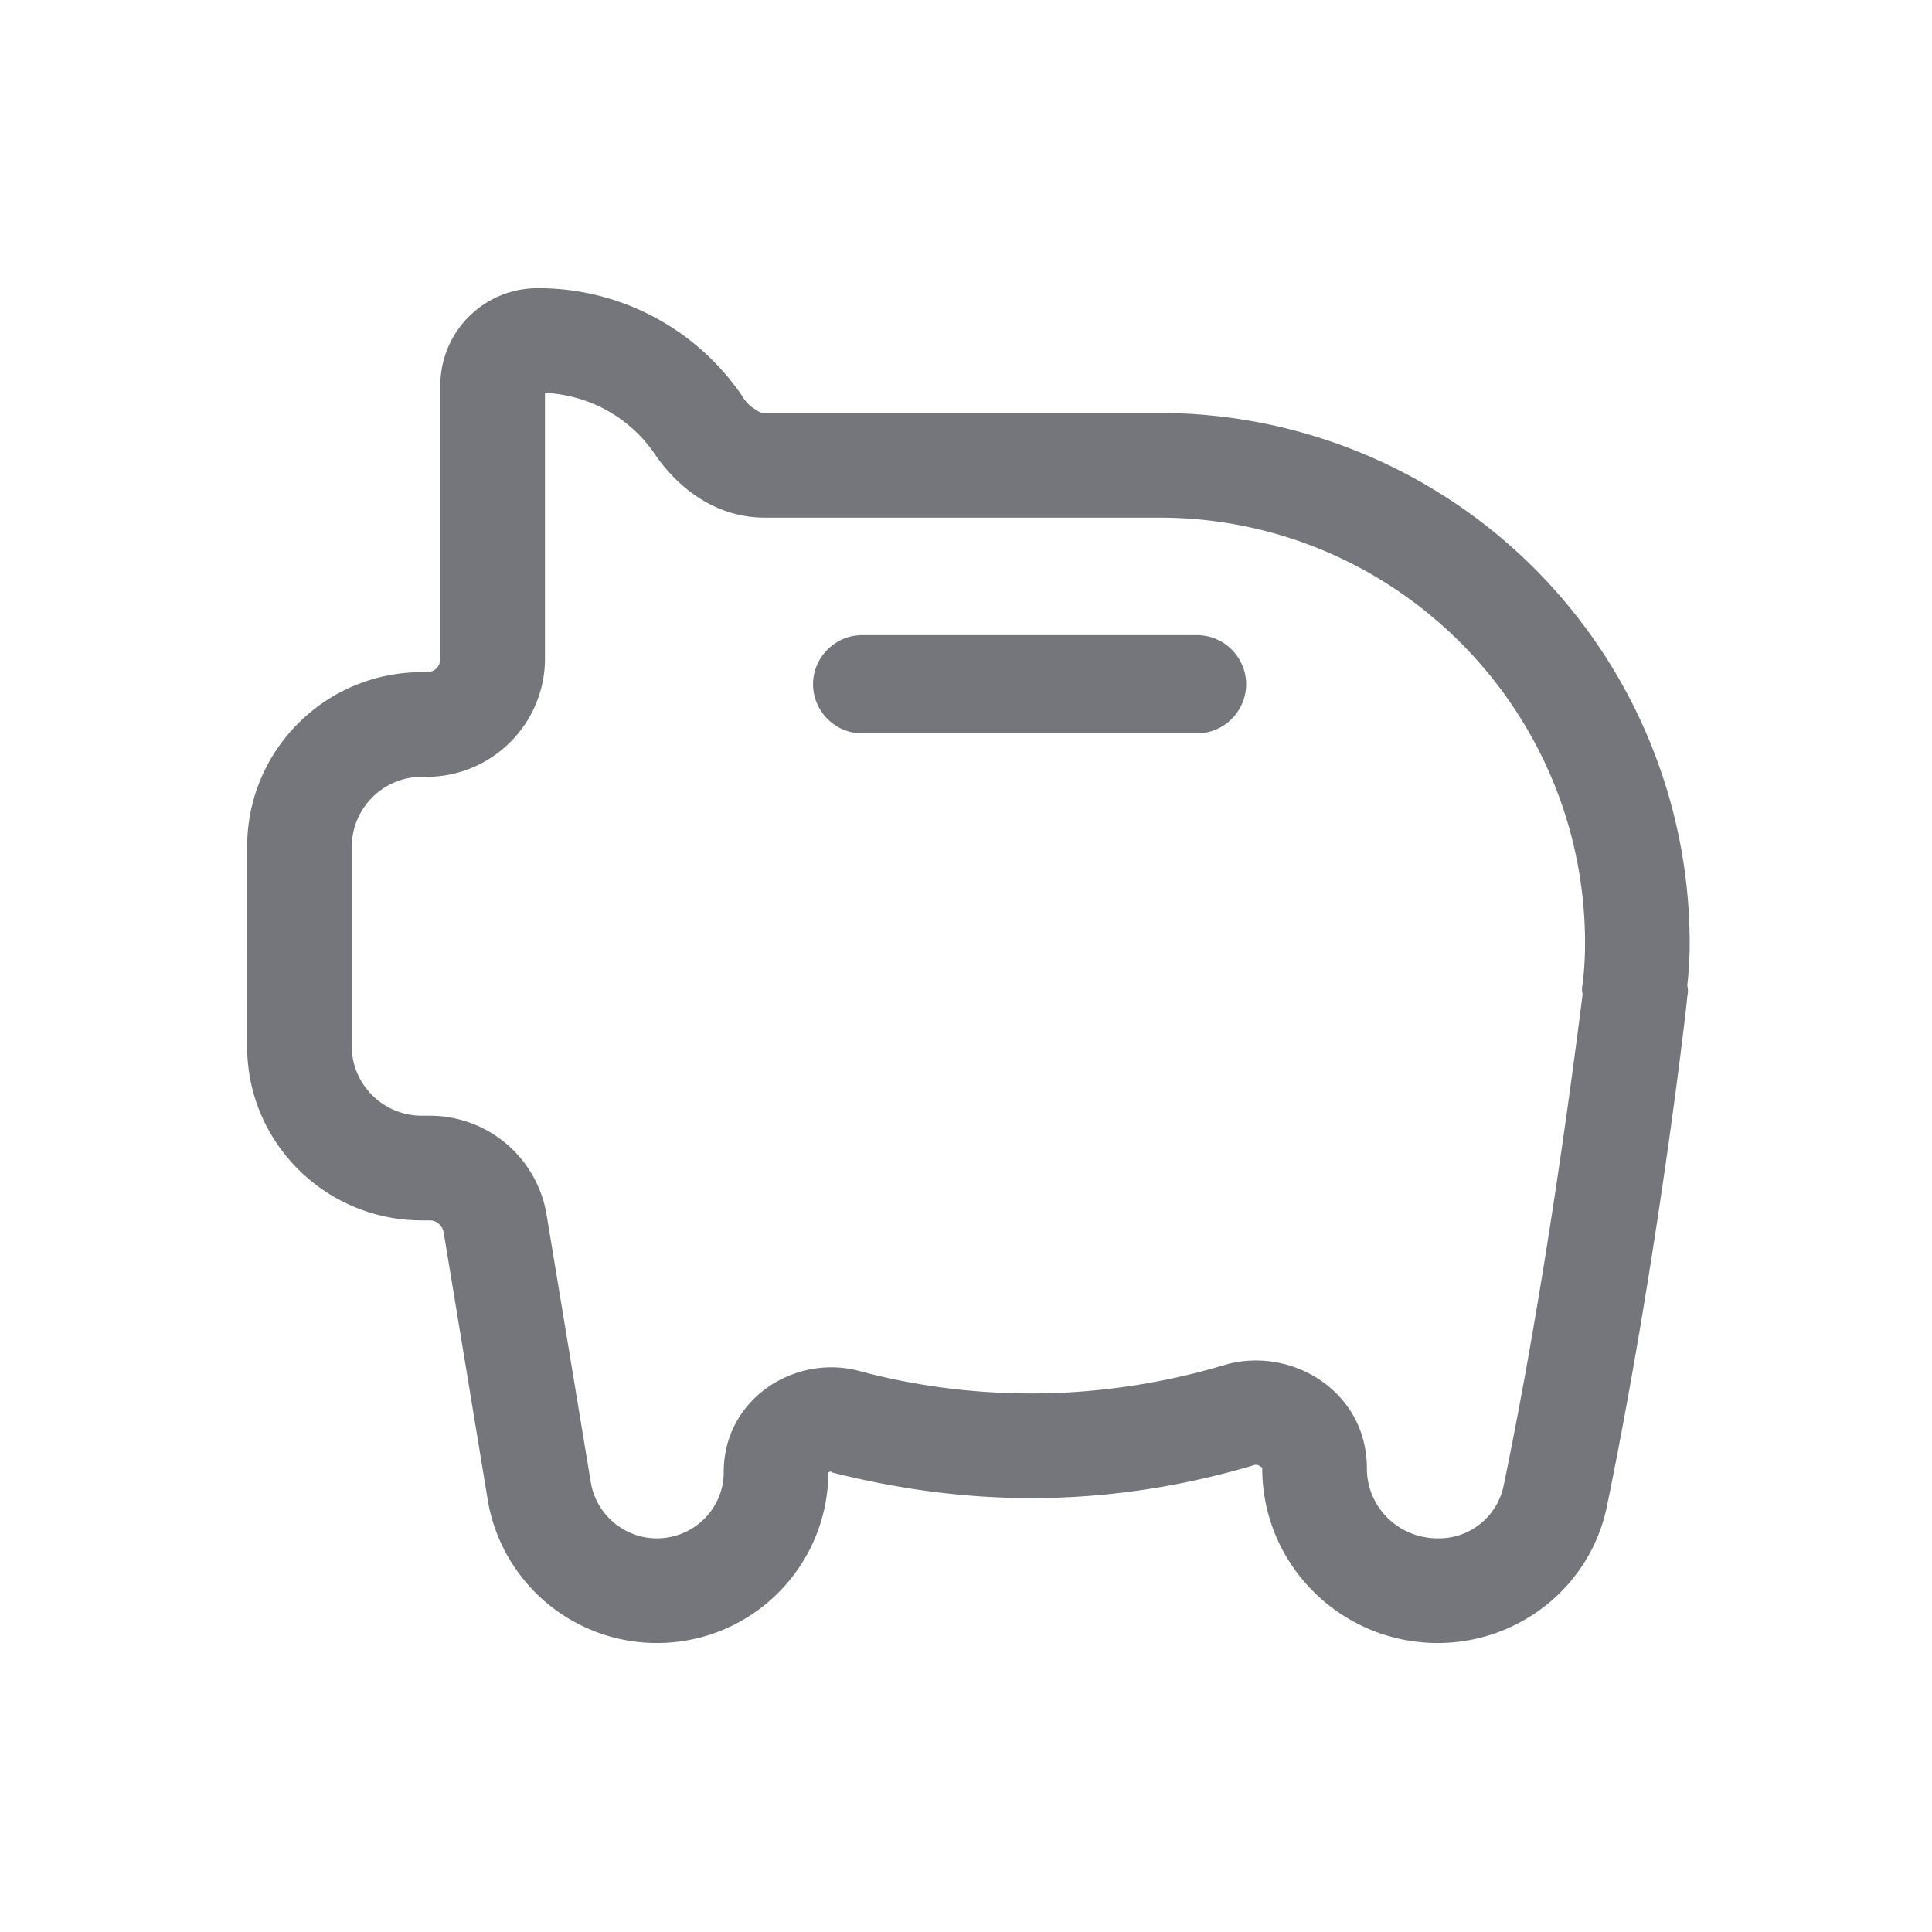 <svg xmlns="http://www.w3.org/2000/svg" fill="none" viewBox="0 0 24 24" focusable="false"><path fill="#74767B" fill-rule="evenodd" d="M6.68 3.58c-.67 0-1.21.54-1.21 1.21v3.39c0 .1-.07.17-.17.17h-.06c-1.2 0-2.17.97-2.17 2.17V13c0 1.19.97 2.16 2.17 2.16h.1c.08 0 .15.06.17.14l.55 3.34a2.13 2.13 0 0 0 2.1 1.77c1.17 0 2.12-.94 2.13-2.11v-.01s.01 0 .02-.01c.01 0 .02 0 .02.01.79.2 1.62.32 2.48.32.97 0 1.9-.15 2.77-.41.02-.01.06 0 .08.02.02.01.02.01.02.02 0 1.2.98 2.17 2.18 2.17 1 0 1.89-.69 2.1-1.69.62-3.01.99-6.19 1-6.34a.3.3 0 0 0 0-.14c.02-.17.03-.35.03-.52a6.59 6.59 0 0 0-6.59-6.59H9.5c-.02 0-.06 0-.11-.04a.46.46 0 0 1-.17-.17 3.06 3.06 0 0 0-2.54-1.34m.09 4.6v-3.3c.57.03 1.07.32 1.37.77.27.39.73.78 1.36.78h4.9c2.92 0 5.29 2.37 5.29 5.29 0 .17-.01.34-.03.5-.01.05-.01.09 0 .13-.08.62-.43 3.44-.98 6.1a.82.82 0 0 1-.82.66c-.49 0-.88-.39-.88-.87 0-.97-.96-1.53-1.78-1.28-.74.22-1.55.35-2.39.35-.75 0-1.47-.1-2.14-.28-.79-.21-1.68.34-1.68 1.26 0 .45-.37.82-.83.82-.4 0-.75-.29-.82-.69l-.55-3.33a1.47 1.47 0 0 0-1.45-1.23h-.1c-.48 0-.87-.39-.87-.86v-2.48c0-.48.39-.87.87-.87h.06c.81 0 1.47-.66 1.47-1.47m3.94-.29c-.34 0-.61.28-.61.61s.27.61.61.61h4.16c.34 0 .61-.28.61-.61s-.27-.61-.61-.61z"/></svg>